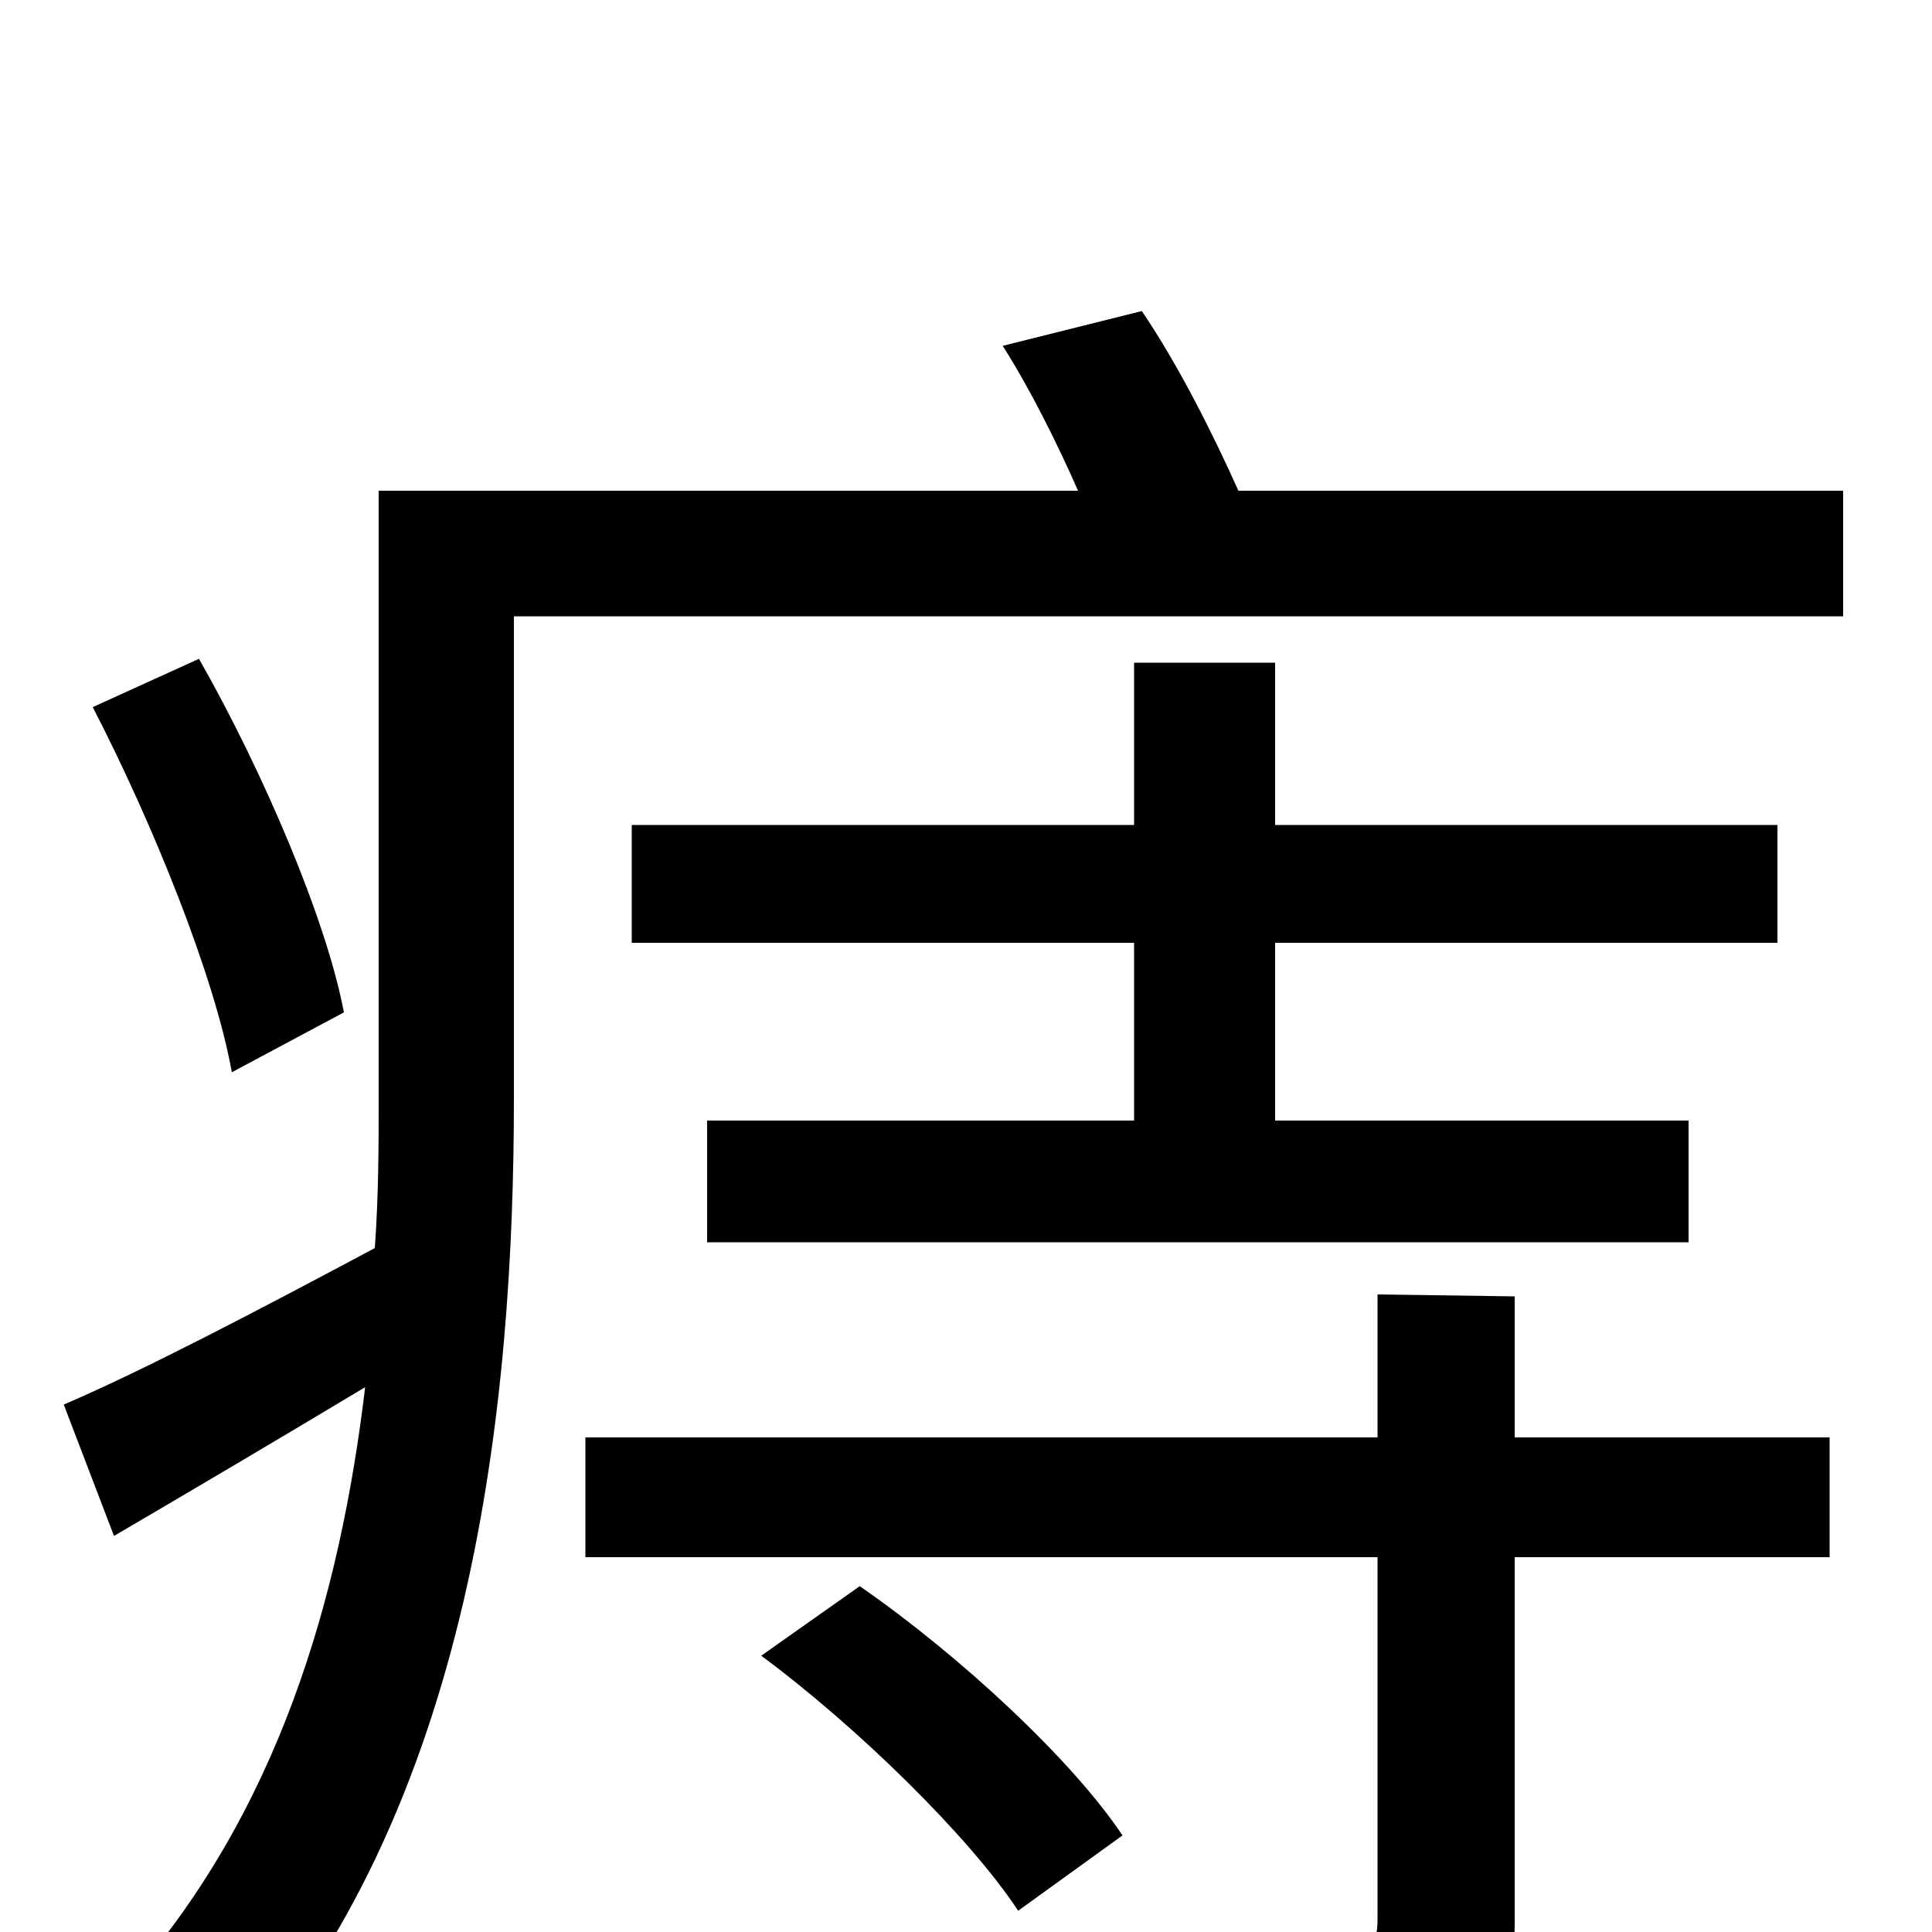 <svg xmlns="http://www.w3.org/2000/svg" viewBox="0 -1000 1000 1000">
	<path fill="#000000" d="M178 -476C169 -524 136 -601 103 -659L48 -634C79 -574 111 -495 120 -445ZM394 -143C444 -106 502 -49 527 -11L581 -50C555 -89 497 -143 445 -179ZM784 -329L713 -330V-256H303V-194H713V-6C713 7 708 11 694 11C679 12 628 12 570 11C580 30 590 56 593 76C668 76 716 75 746 65C776 54 784 36 784 -4V-194H947V-256H784ZM587 -657V-573H327V-512H587V-420H366V-357H874V-420H660V-512H920V-573H660V-657ZM641 -746C628 -775 610 -811 591 -839L519 -821C533 -799 547 -771 558 -746H196V-432C196 -407 196 -382 194 -354C134 -322 75 -291 33 -273L59 -205C100 -229 144 -255 189 -282C176 -173 144 -61 64 28C79 37 106 63 117 78C246 -62 266 -276 266 -432V-681H954V-746Z"/>
</svg>
